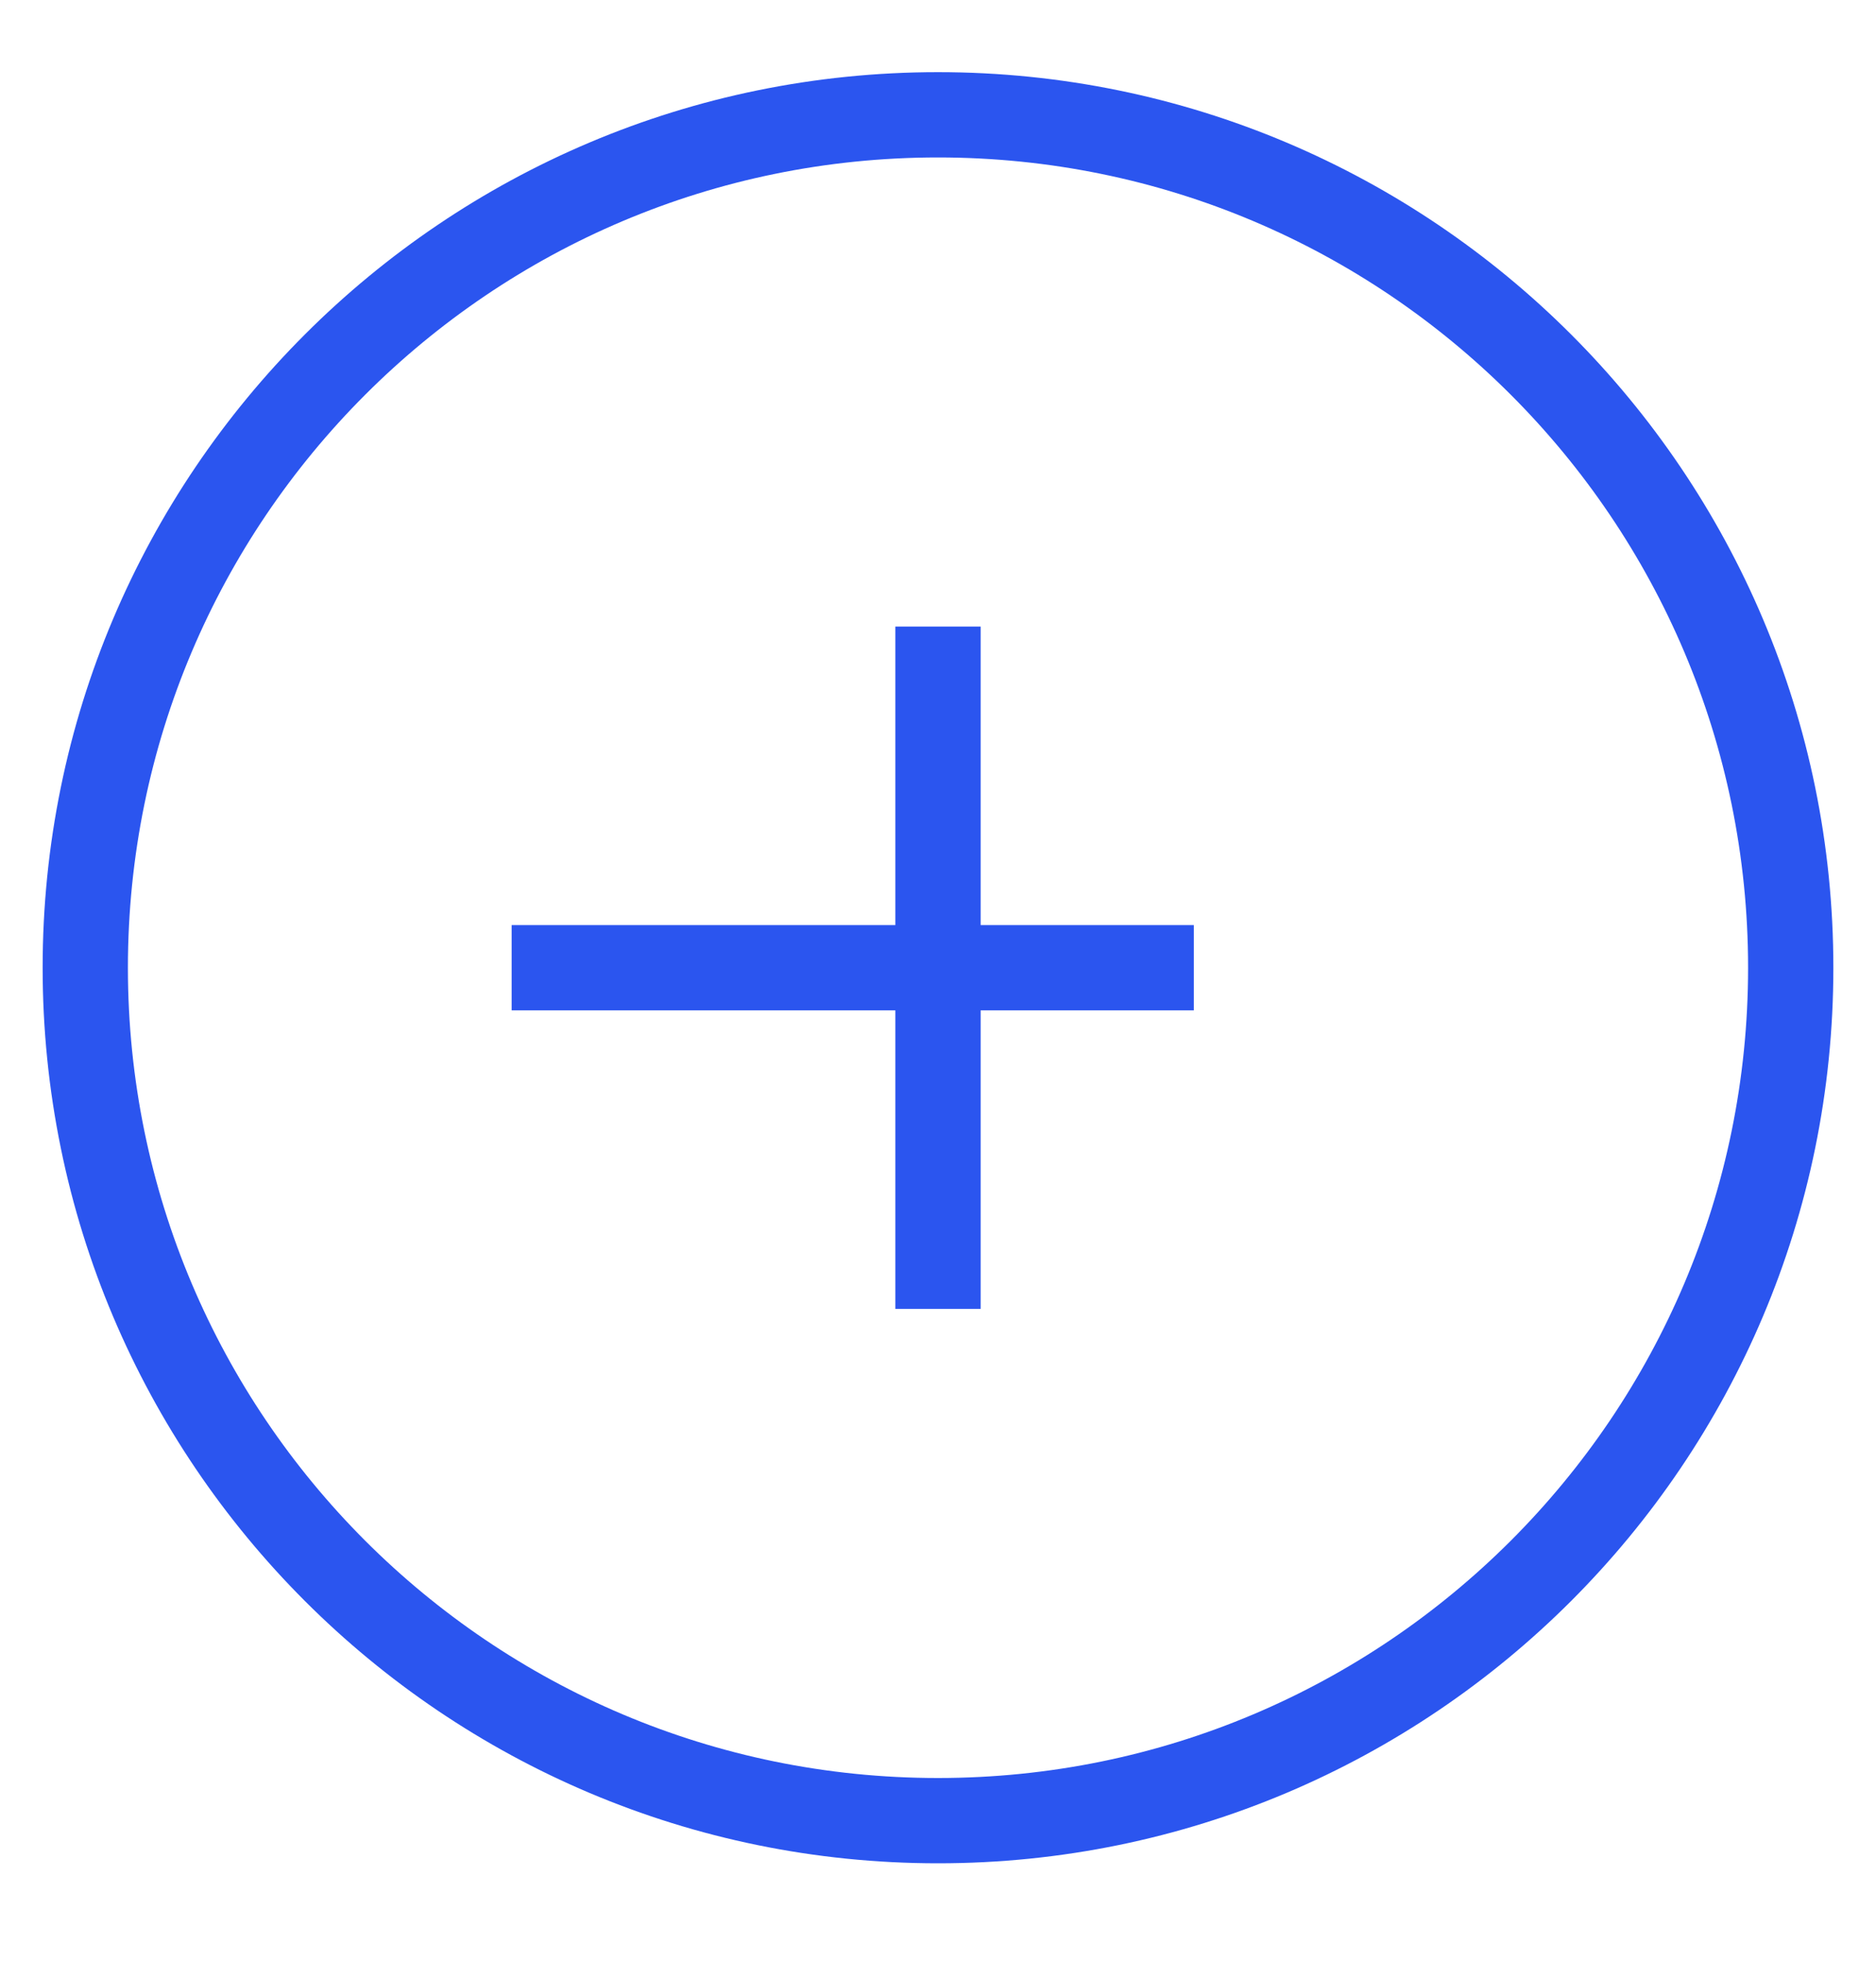 <svg width="22" height="23" viewBox="0 0 22 23" fill="none" stroke="#2B55EF" xmlns="http://www.w3.org/2000/svg">
<path d="M11 21.346C16.523 21.346 21 16.869 21 11.346C21 5.823 16.523 1.346 11 1.346C5.477 1.346 1 5.823 1 11.346C1 16.869 5.477 21.346 11 21.346Z" strokeWidth="2" strokeLinecap="round" strokeLinejoin="round"/>
<path d="M11 7.346V15.346" strokeWidth="2" strokeLinecap="round" strokeLinejoin="round"/>
<path d="M6 11.346H14" strokeWidth="2" strokeLinecap="round" strokeLinejoin="round"/>
</svg>
